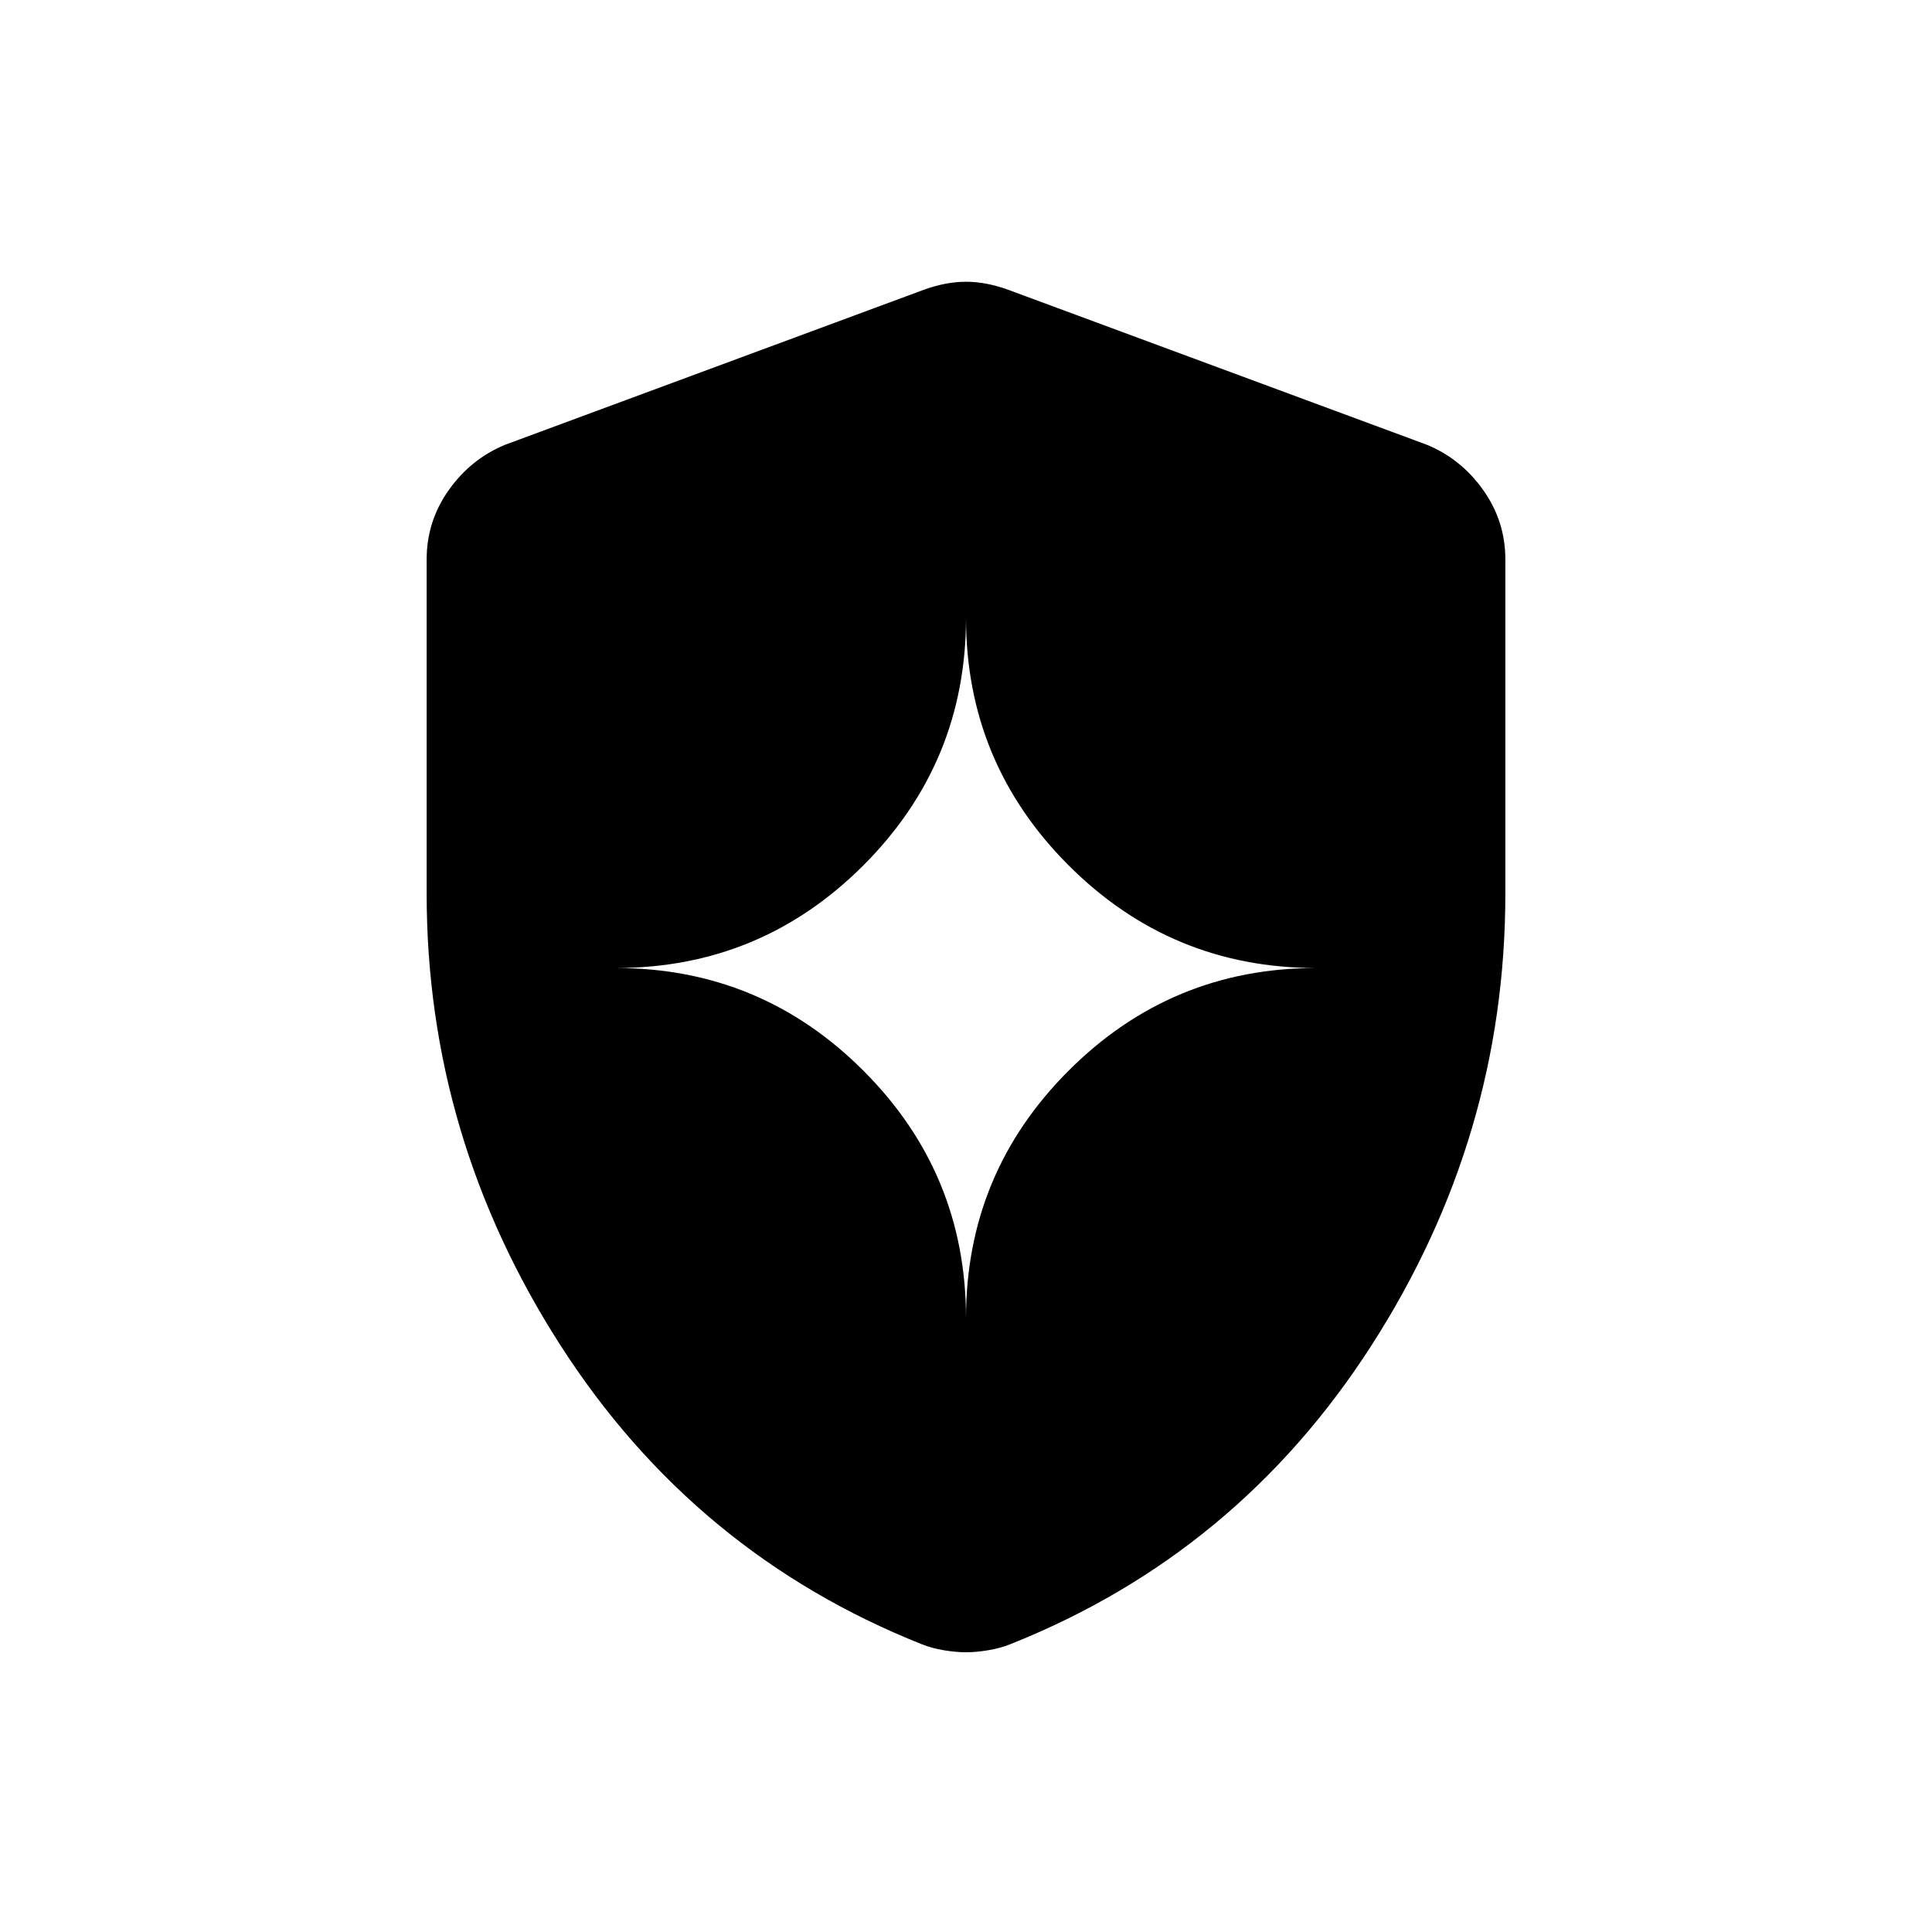 <svg xmlns="http://www.w3.org/2000/svg" height="24" viewBox="0 -960 960 960" width="24"><path d="M480-305q0-72 51-123t123-51q-72 0-123-51t-51-123q0 72-51 123t-123 51q72 0 123 51t51 123Zm0 166q-5 0-11-1t-11-3q-113-45-179.5-148.5T212-516v-166q0-19 11-34.5t28-22.5l208-77q11-4 21-4t21 4l208 77q17 7 28 22.5t11 34.5v166q0 121-66.5 224.5T502-143q-5 2-11 3t-11 1Z"/></svg>